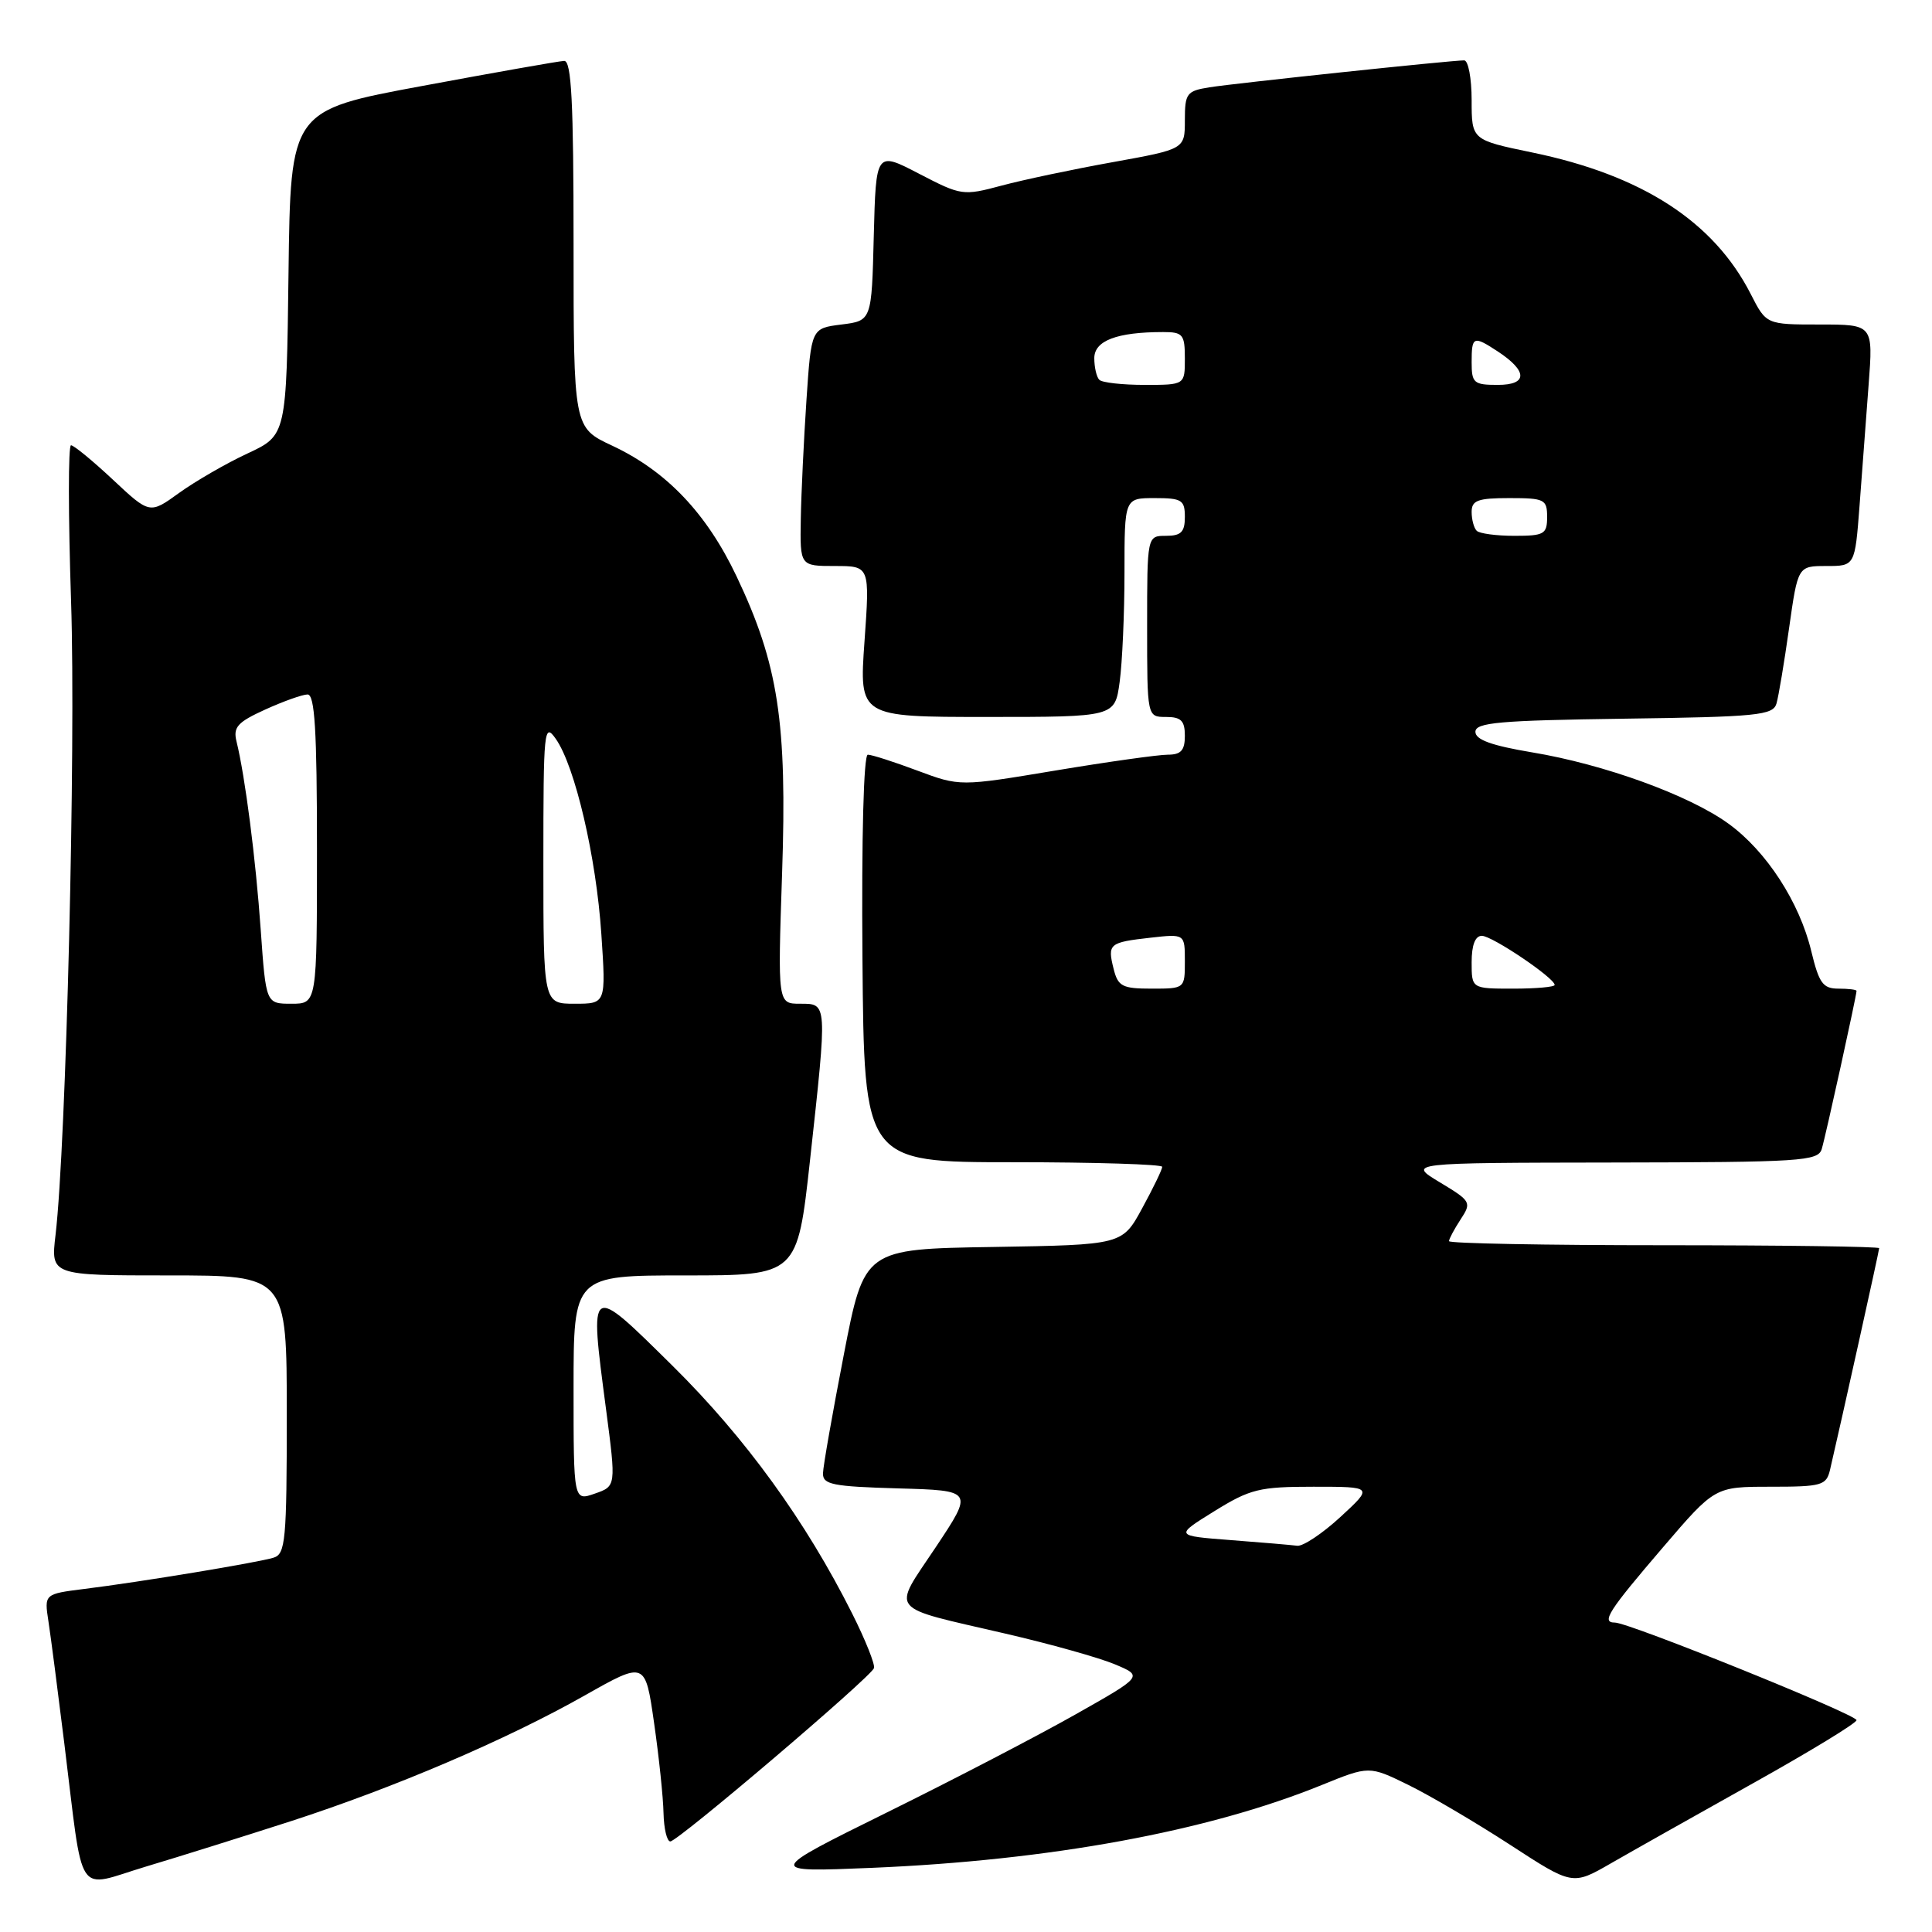 <?xml version="1.0" encoding="UTF-8" standalone="no"?>
<!DOCTYPE svg PUBLIC "-//W3C//DTD SVG 1.1//EN" "http://www.w3.org/Graphics/SVG/1.1/DTD/svg11.dtd" >
<svg xmlns="http://www.w3.org/2000/svg" xmlns:xlink="http://www.w3.org/1999/xlink" version="1.1" viewBox="0 0 256 256">
 <g >
 <path fill="currentColor"
d=" M 38.50 241.33 C 52.24 236.88 67.10 230.53 77.51 224.64 C 85.50 220.12 85.50 220.12 86.67 228.31 C 87.32 232.82 87.88 238.19 87.92 240.25 C 87.97 242.31 88.37 244.00 88.82 244.00 C 89.82 244.00 115.38 222.25 115.81 221.03 C 115.97 220.56 114.68 217.31 112.93 213.83 C 106.78 201.57 98.79 190.54 89.14 181.00 C 77.97 169.97 78.09 169.89 80.30 186.71 C 81.64 196.93 81.64 196.93 78.82 197.91 C 76.00 198.90 76.00 198.90 76.00 183.95 C 76.00 169.00 76.00 169.00 90.83 169.00 C 105.65 169.00 105.65 169.00 107.33 153.75 C 109.64 132.72 109.65 133.00 106.02 133.00 C 103.05 133.00 103.05 133.00 103.63 115.75 C 104.31 95.70 103.14 88.03 97.60 76.37 C 93.63 68.01 88.31 62.42 81.11 59.05 C 76.00 56.66 76.00 56.66 76.00 32.33 C 76.00 13.50 75.72 8.01 74.75 8.07 C 74.06 8.10 65.62 9.59 56.00 11.38 C 38.50 14.62 38.50 14.62 38.23 36.15 C 37.96 57.68 37.96 57.68 32.79 60.09 C 29.95 61.41 25.88 63.77 23.74 65.31 C 19.84 68.13 19.84 68.13 14.96 63.56 C 12.28 61.05 9.78 59.00 9.41 59.00 C 9.03 59.00 9.04 68.34 9.42 79.75 C 10.06 99.13 8.77 151.56 7.36 163.63 C 6.72 169.00 6.72 169.00 22.36 169.00 C 38.00 169.00 38.00 169.00 38.00 187.43 C 38.00 204.12 37.83 205.92 36.25 206.40 C 34.15 207.05 18.61 209.62 11.18 210.54 C 5.86 211.21 5.86 211.21 6.42 214.85 C 6.73 216.86 7.67 224.12 8.52 231.00 C 11.13 252.06 9.88 250.17 19.34 247.33 C 23.83 245.99 32.45 243.28 38.50 241.33 Z  M 232.25 236.31 C 239.81 232.09 246.00 228.32 246.00 227.93 C 246.00 227.18 215.85 215.00 213.98 215.00 C 212.13 215.00 213.11 213.48 220.37 205.01 C 227.23 197.00 227.23 197.00 234.60 197.00 C 241.41 197.00 242.00 196.83 242.49 194.75 C 243.99 188.32 249.00 165.73 249.00 165.39 C 249.00 165.18 236.18 165.00 220.50 165.00 C 204.82 165.00 192.00 164.76 192.00 164.46 C 192.00 164.17 192.69 162.88 193.53 161.59 C 195.02 159.32 194.93 159.16 190.78 156.66 C 186.50 154.08 186.50 154.08 213.68 154.04 C 238.68 154.00 240.91 153.86 241.39 152.25 C 241.90 150.59 246.00 131.92 246.00 131.30 C 246.00 131.13 244.92 131.00 243.60 131.00 C 241.55 131.00 241.03 130.28 240.01 126.06 C 238.45 119.55 234.06 112.78 229.03 109.14 C 223.82 105.36 212.57 101.28 203.00 99.69 C 197.64 98.79 195.50 98.02 195.50 96.97 C 195.50 95.74 198.66 95.46 215.19 95.23 C 232.85 94.99 234.93 94.78 235.39 93.23 C 235.67 92.28 236.42 87.79 237.06 83.25 C 238.23 75.00 238.23 75.00 242.01 75.00 C 245.79 75.00 245.79 75.00 246.40 67.00 C 246.73 62.60 247.27 55.40 247.60 51.00 C 248.21 43.00 248.21 43.00 241.12 43.00 C 234.04 43.00 234.04 43.00 231.98 38.96 C 227.08 29.36 217.59 23.21 203.00 20.20 C 195.00 18.54 195.00 18.54 195.00 13.27 C 195.00 10.37 194.55 8.00 194.01 8.00 C 192.26 8.00 163.63 11.03 160.25 11.57 C 157.24 12.05 157.00 12.37 157.00 15.93 C 157.00 19.76 157.00 19.76 147.48 21.48 C 142.24 22.42 135.60 23.82 132.73 24.59 C 127.61 25.96 127.38 25.93 121.78 23.02 C 116.07 20.05 116.07 20.05 115.78 31.27 C 115.50 42.50 115.50 42.50 111.50 43.00 C 107.50 43.50 107.50 43.50 106.86 53.00 C 106.51 58.23 106.17 65.31 106.11 68.75 C 106.00 75.00 106.00 75.00 110.63 75.00 C 115.26 75.00 115.26 75.00 114.55 85.00 C 113.84 95.00 113.84 95.00 130.78 95.00 C 147.73 95.00 147.73 95.00 148.36 90.36 C 148.71 87.81 149.00 81.28 149.00 75.86 C 149.00 66.00 149.00 66.00 153.00 66.00 C 156.60 66.00 157.00 66.25 157.00 68.50 C 157.00 70.50 156.50 71.00 154.50 71.00 C 152.00 71.00 152.00 71.00 152.00 83.00 C 152.00 95.00 152.00 95.00 154.50 95.00 C 156.50 95.00 157.00 95.50 157.00 97.50 C 157.00 99.43 156.48 100.00 154.75 100.00 C 153.51 100.00 146.80 100.94 139.84 102.10 C 127.19 104.21 127.19 104.21 121.56 102.11 C 118.46 100.95 115.51 100.00 114.99 100.00 C 114.44 100.00 114.15 110.85 114.28 127.00 C 114.50 154.00 114.50 154.00 134.25 154.00 C 145.11 154.00 154.00 154.28 154.00 154.61 C 154.00 154.95 152.81 157.42 151.35 160.09 C 148.71 164.95 148.71 164.95 131.61 165.23 C 114.52 165.50 114.52 165.50 111.81 179.50 C 110.32 187.20 109.07 194.27 109.05 195.22 C 109.01 196.71 110.31 196.97 119.00 197.22 C 128.99 197.50 128.99 197.50 124.00 205.00 C 118.17 213.75 117.40 212.79 133.21 216.46 C 139.10 217.82 145.62 219.65 147.70 220.52 C 151.48 222.10 151.48 222.10 142.49 227.18 C 137.54 229.98 126.30 235.83 117.50 240.17 C 101.50 248.08 101.50 248.08 115.50 247.50 C 139.11 246.51 160.01 242.67 175.10 236.54 C 181.42 233.97 181.42 233.97 186.61 236.51 C 189.47 237.91 195.53 241.48 200.09 244.44 C 208.37 249.83 208.37 249.83 213.44 246.91 C 216.22 245.31 224.69 240.54 232.25 236.31 Z  M 34.55 123.25 C 33.89 113.80 32.48 102.87 31.34 98.25 C 30.87 96.35 31.47 95.69 35.14 94.02 C 37.54 92.93 40.06 92.03 40.75 92.02 C 41.71 92.01 42.00 96.75 42.00 112.50 C 42.00 133.00 42.00 133.00 38.62 133.00 C 35.24 133.00 35.24 133.00 34.55 123.25 Z  M 72.00 114.28 C 72.00 96.60 72.09 95.69 73.65 97.91 C 76.20 101.55 79.00 113.54 79.68 123.75 C 80.30 133.00 80.30 133.00 76.15 133.00 C 72.00 133.00 72.00 133.00 72.00 114.28 Z  M 163.07 204.07 C 155.65 203.50 155.65 203.50 160.89 200.25 C 165.65 197.30 166.86 197.00 174.04 197.00 C 181.96 197.00 181.96 197.00 177.62 201.00 C 175.23 203.20 172.65 204.92 171.89 204.82 C 171.12 204.72 167.16 204.38 163.07 204.07 Z  M 147.56 128.38 C 146.73 125.06 146.95 124.87 152.45 124.25 C 157.00 123.74 157.00 123.74 157.00 127.37 C 157.00 130.99 156.99 131.00 152.61 131.00 C 148.71 131.00 148.14 130.71 147.56 128.38 Z  M 195.00 127.50 C 195.00 125.23 195.47 124.00 196.35 124.00 C 197.71 124.00 206.00 129.59 206.00 130.51 C 206.00 130.78 203.53 131.00 200.50 131.00 C 195.00 131.00 195.00 131.00 195.00 127.50 Z  M 195.67 70.33 C 195.30 69.97 195.00 68.84 195.00 67.83 C 195.00 66.30 195.82 66.00 200.00 66.00 C 204.67 66.00 205.00 66.17 205.00 68.50 C 205.00 70.78 204.62 71.00 200.67 71.00 C 198.28 71.00 196.03 70.70 195.67 70.33 Z  M 145.67 50.33 C 145.30 49.97 145.00 48.67 145.00 47.46 C 145.00 45.14 148.00 44.00 154.12 44.00 C 156.74 44.00 157.00 44.31 157.00 47.50 C 157.00 51.00 157.00 51.00 151.67 51.00 C 148.73 51.00 146.03 50.70 145.67 50.33 Z  M 195.00 48.00 C 195.00 44.54 195.23 44.45 198.45 46.56 C 202.44 49.18 202.45 51.00 198.47 51.00 C 195.28 51.00 195.00 50.76 195.00 48.00 Z "/>
</g>
</svg>